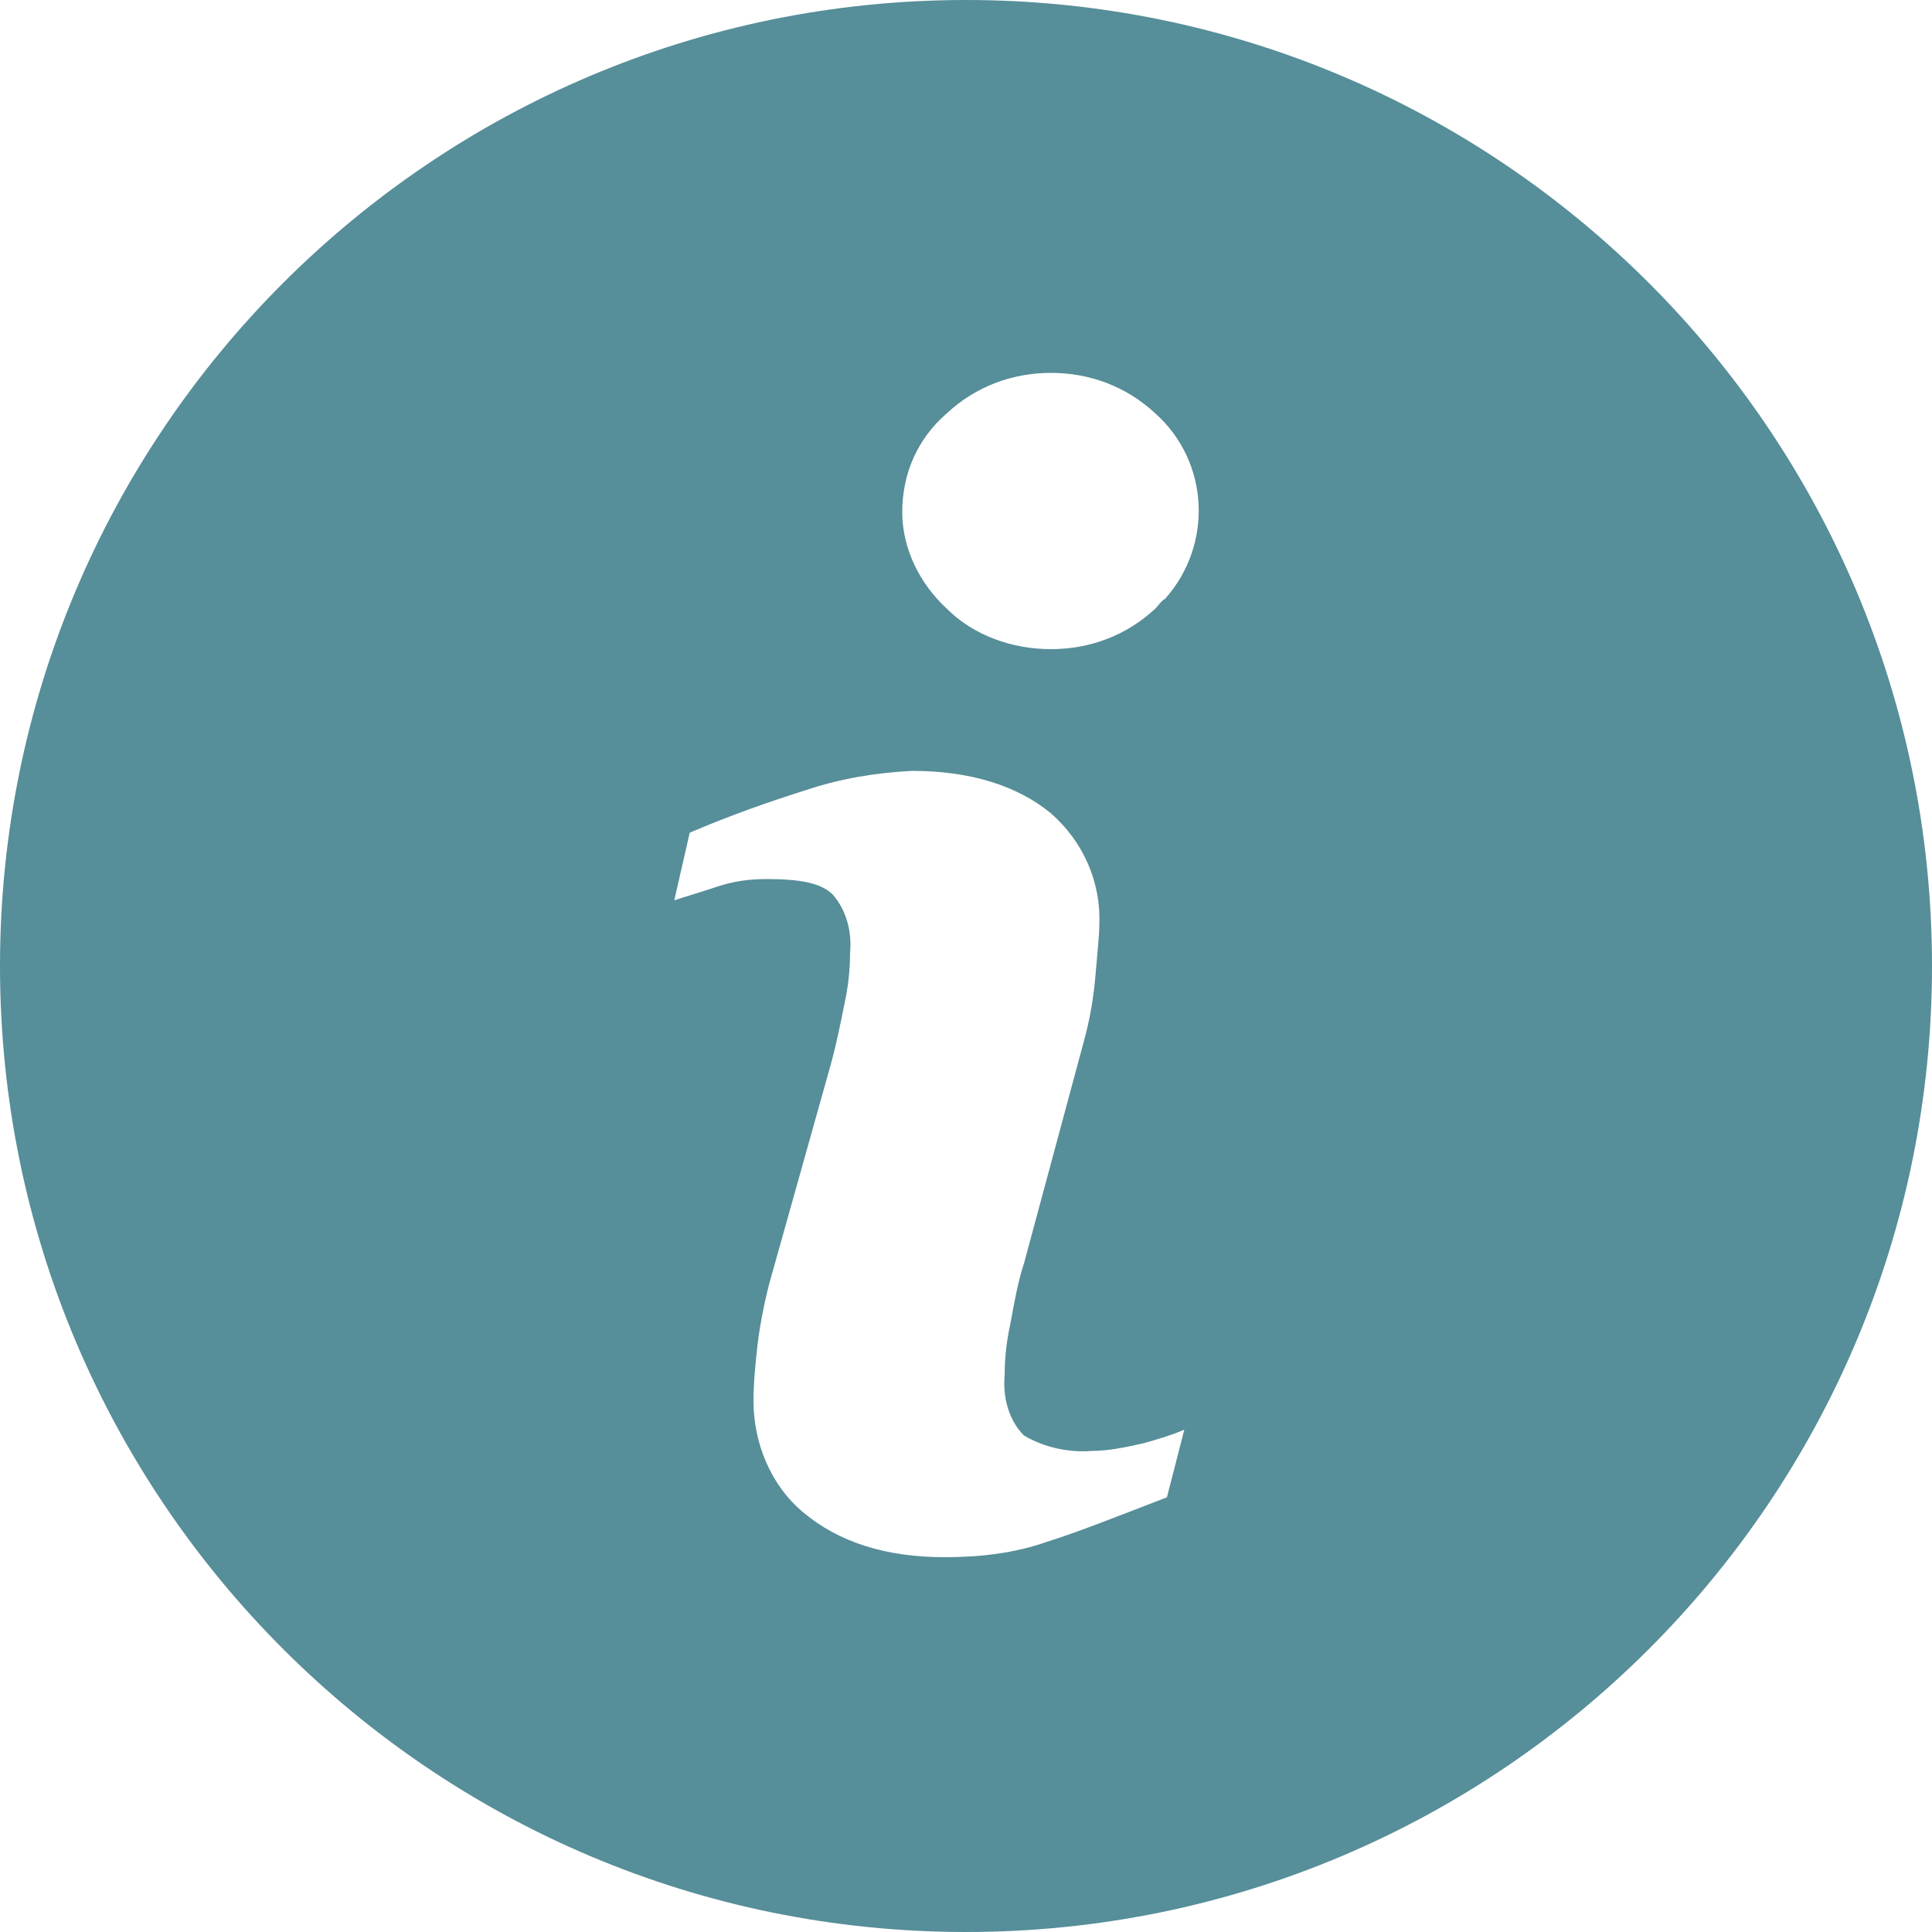 <?xml version="1.0" encoding="utf-8"?>
<!-- Generator: Adobe Illustrator 21.0.2, SVG Export Plug-In . SVG Version: 6.00 Build 0)  -->
<svg version="1.1" id="Layer_1" xmlns="http://www.w3.org/2000/svg" xmlns:xlink="http://www.w3.org/1999/xlink" x="0px" y="0px"
	 viewBox="0 0 100 100" style="enable-background:new 0 0 100 100;" xml:space="preserve">
<style type="text/css">
	.st0{fill:#568E99;}
</style>
<title>about</title>
<path class="st0" d="M50,0C22.4,0,0,22.4,0,50s22.4,50,50,50s50-22.4,50-50S77.6,0,50,0z M60.4,77.5c-2.6,1-4.6,1.8-6.2,2.3
	c-1.7,0.6-3.5,0.8-5.3,0.8c-3.1,0-5.5-0.8-7.3-2.3c-1.7-1.4-2.6-3.6-2.6-5.8c0-0.9,0.1-1.9,0.2-2.8c0.1-0.9,0.3-2,0.6-3.2l3.2-11.4
	c0.3-1.1,0.5-2.1,0.7-3.1c0.2-0.9,0.3-1.8,0.3-2.7c0.1-1.1-0.2-2.2-0.9-3c-0.6-0.6-1.7-0.8-3.4-0.8c-0.9,0-1.7,0.1-2.6,0.4
	c-0.9,0.3-1.6,0.5-2.2,0.7l0.8-3.5c2.1-0.9,4.1-1.6,6-2.2c1.8-0.6,3.6-0.9,5.5-1c3.1,0,5.5,0.8,7.2,2.2c1.7,1.5,2.6,3.6,2.5,5.8
	c0,0.5-0.1,1.4-0.2,2.6c-0.1,1.2-0.3,2.3-0.6,3.4L53,65.4c-0.3,0.9-0.5,2-0.7,3.1c-0.2,0.9-0.3,1.8-0.3,2.7c-0.1,1.1,0.2,2.3,1,3.1
	c1,0.6,2.3,0.9,3.5,0.8c0.9,0,1.8-0.2,2.7-0.4c0.7-0.2,1.4-0.4,2.1-0.7L60.4,77.5z M59.8,31.5c-1.5,1.4-3.4,2.1-5.4,2.1
	c-2,0-4-0.7-5.4-2.1c-1.4-1.3-2.3-3.1-2.3-5c0-2,0.8-3.8,2.3-5.1c1.5-1.4,3.4-2.1,5.4-2.1c2,0,3.9,0.7,5.4,2.1
	c2.8,2.5,3,6.8,0.5,9.6C60.1,31.1,60,31.3,59.8,31.5L59.8,31.5z"/>
</svg>
